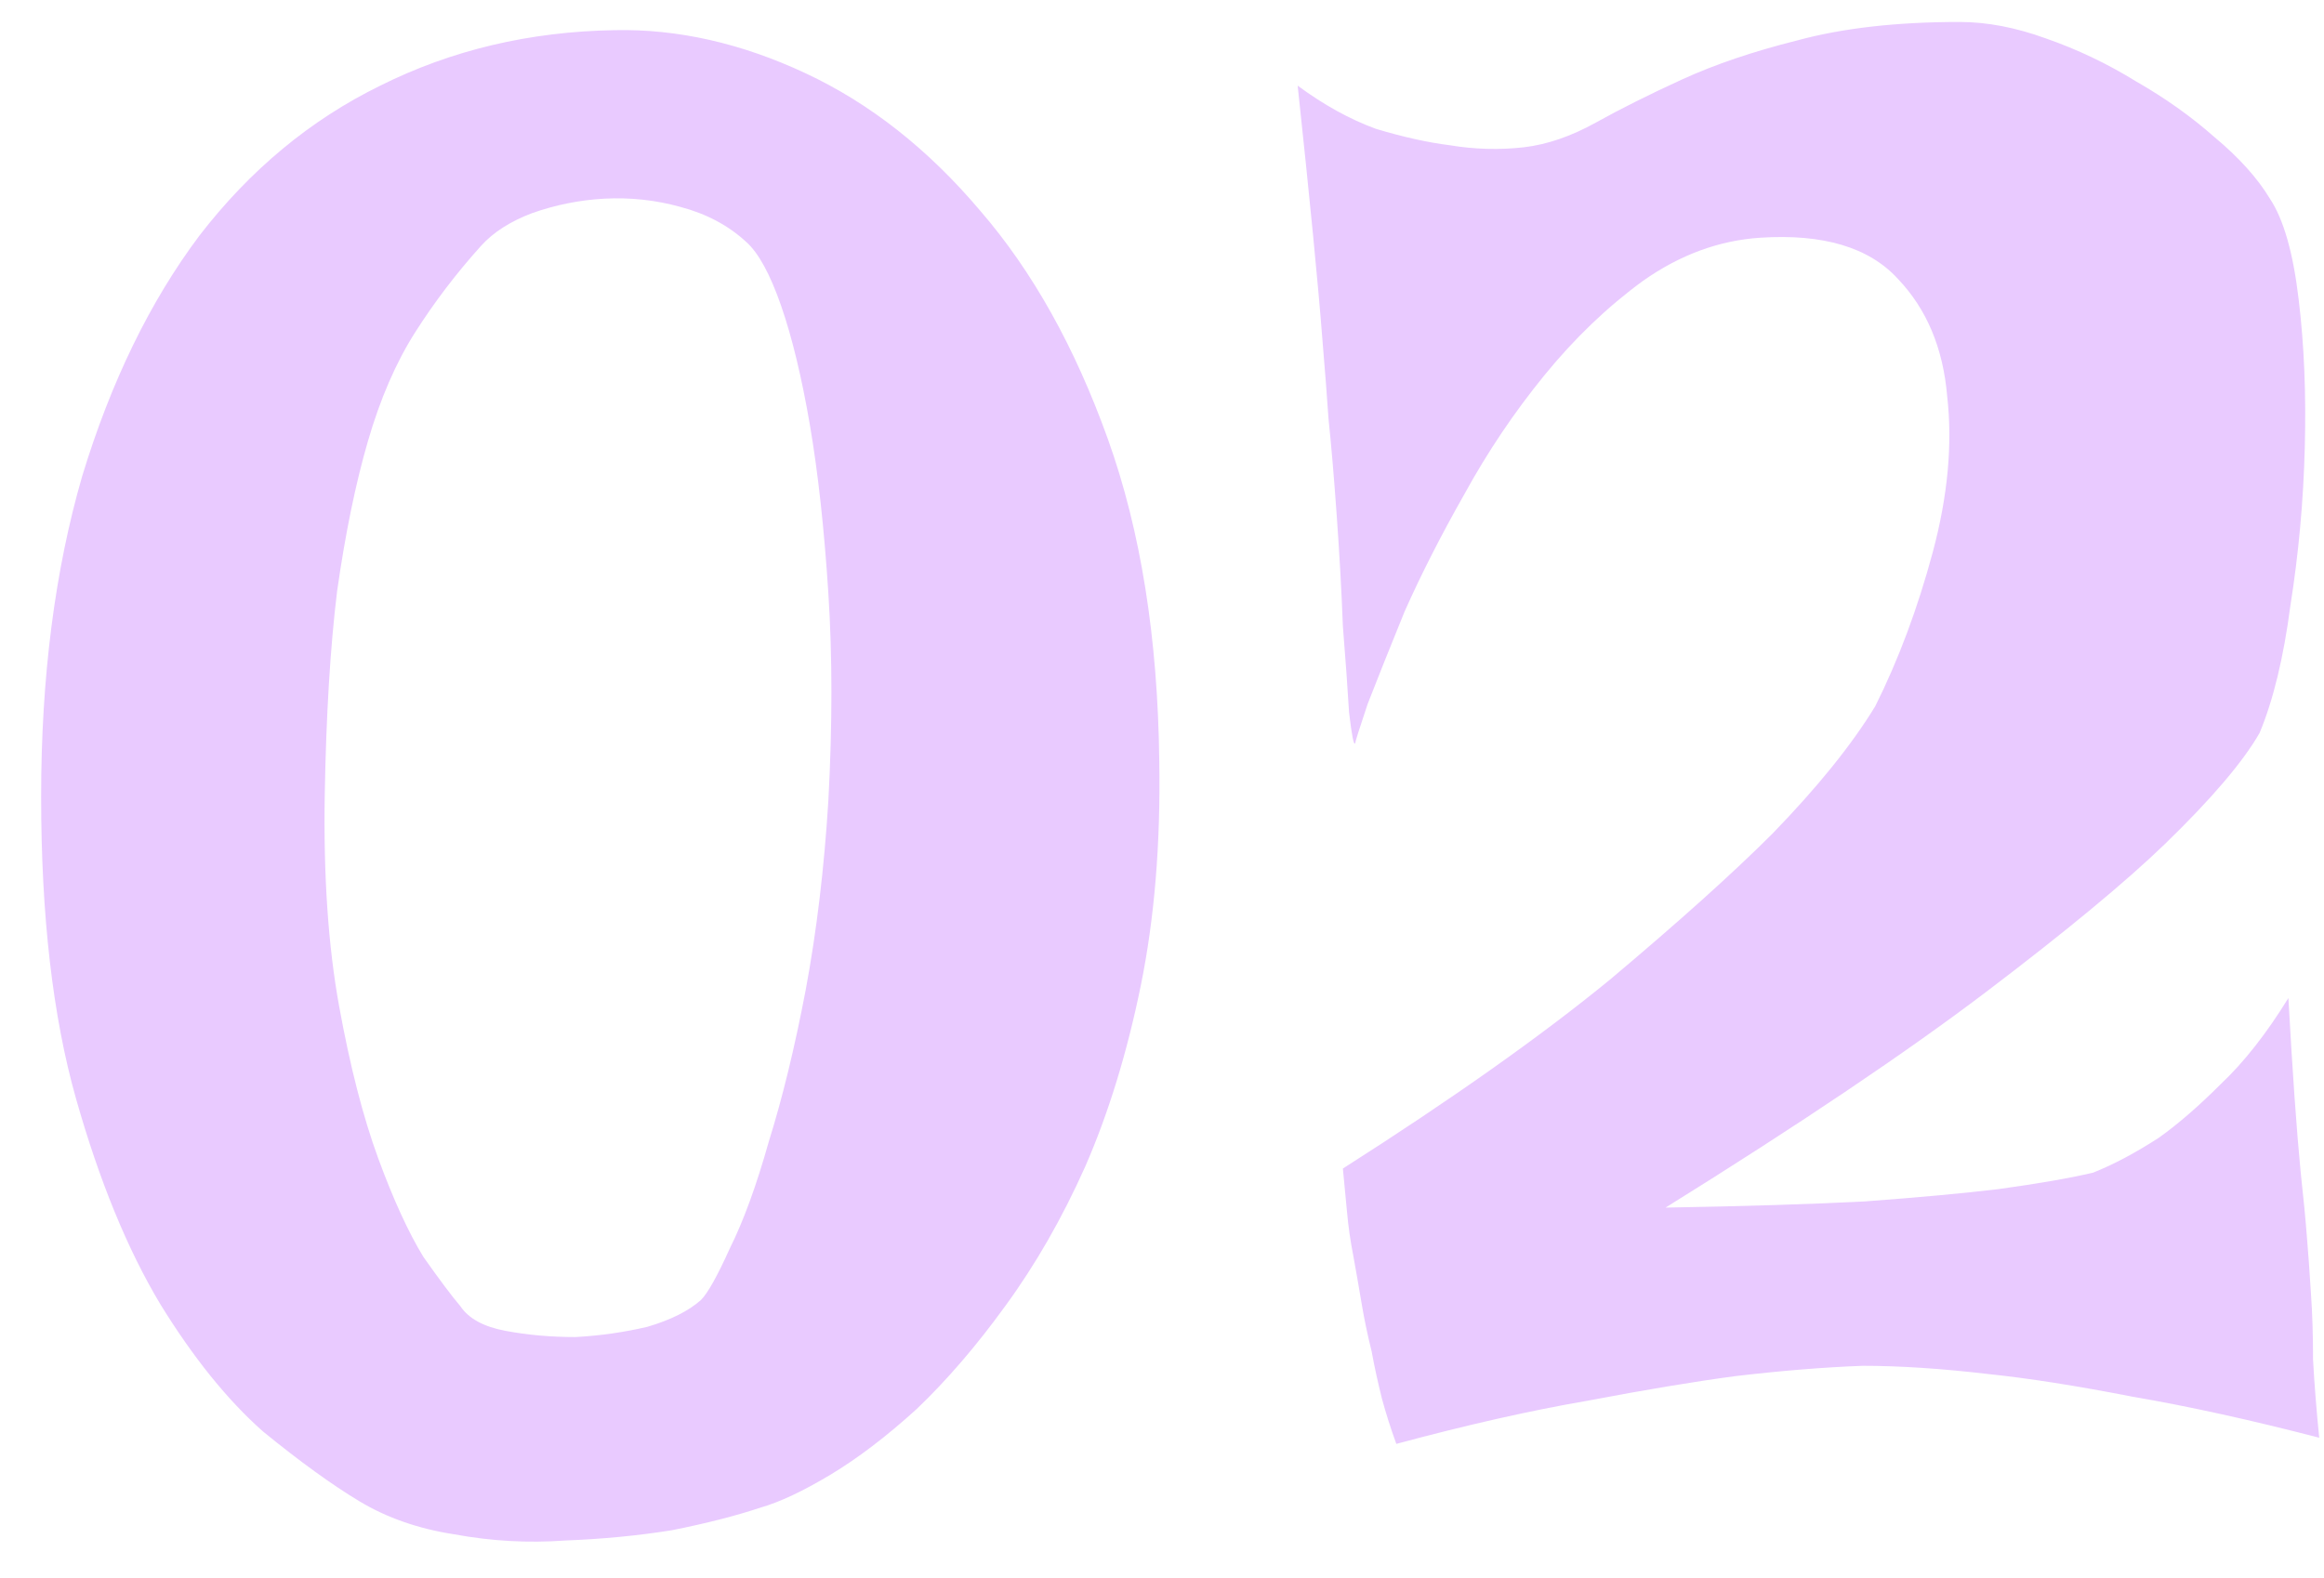 <svg width="53" height="36" viewBox="0 0 53 36" fill="none" xmlns="http://www.w3.org/2000/svg">
<path d="M14.016 0.688C15.453 0.657 16.906 0.985 18.375 1.673C19.844 2.36 21.172 3.407 22.359 4.813C23.547 6.188 24.516 7.923 25.266 10.017C26.016 12.11 26.406 14.563 26.438 17.376C26.469 19.251 26.328 20.954 26.016 22.485C25.703 24.017 25.281 25.392 24.75 26.61C24.219 27.798 23.609 28.86 22.922 29.798C22.266 30.704 21.594 31.485 20.906 32.142C20.219 32.767 19.562 33.267 18.938 33.642C18.312 34.017 17.781 34.267 17.344 34.392C16.781 34.579 16.109 34.751 15.328 34.907C14.547 35.032 13.734 35.11 12.891 35.142C12.047 35.204 11.203 35.157 10.359 35.001C9.547 34.876 8.828 34.626 8.203 34.251C7.578 33.876 6.844 33.345 6 32.657C5.188 31.939 4.406 30.97 3.656 29.751C2.906 28.501 2.266 26.939 1.734 25.064C1.203 23.189 0.938 20.892 0.938 18.173C0.938 15.454 1.25 13.017 1.875 10.86C2.531 8.704 3.422 6.876 4.547 5.376C5.703 3.876 7.078 2.735 8.672 1.954C10.297 1.142 12.078 0.72 14.016 0.688ZM7.406 18.126C7.375 19.97 7.484 21.579 7.734 22.954C7.984 24.329 8.281 25.485 8.625 26.423C8.969 27.36 9.312 28.11 9.656 28.673C10.031 29.204 10.312 29.579 10.5 29.798C10.688 30.079 11.031 30.267 11.531 30.36C12.031 30.454 12.562 30.501 13.125 30.501C13.688 30.47 14.234 30.392 14.766 30.267C15.297 30.11 15.703 29.907 15.984 29.657C16.141 29.501 16.359 29.11 16.641 28.485C16.953 27.86 17.25 27.048 17.531 26.048C17.844 25.048 18.125 23.892 18.375 22.579C18.625 21.235 18.797 19.798 18.891 18.267C18.984 16.548 18.984 14.97 18.891 13.532C18.797 12.063 18.656 10.782 18.469 9.688C18.281 8.595 18.062 7.688 17.812 6.97C17.562 6.251 17.297 5.767 17.016 5.517C16.609 5.142 16.109 4.876 15.516 4.72C14.953 4.563 14.375 4.501 13.781 4.532C13.219 4.563 12.672 4.673 12.141 4.86C11.641 5.048 11.25 5.298 10.969 5.61C10.406 6.235 9.906 6.892 9.469 7.579C9.031 8.267 8.672 9.095 8.391 10.063C8.109 11.032 7.875 12.173 7.688 13.485C7.531 14.767 7.438 16.314 7.406 18.126ZM29.594 1.954C30.188 2.392 30.781 2.72 31.375 2.938C32 3.126 32.562 3.251 33.062 3.313C33.625 3.407 34.188 3.423 34.75 3.36C35.281 3.298 35.828 3.11 36.391 2.798C36.953 2.485 37.609 2.157 38.359 1.813C39.109 1.47 39.984 1.173 40.984 0.923C42.016 0.642 43.25 0.501 44.688 0.501C45.312 0.501 45.969 0.626 46.656 0.876C47.375 1.126 48.062 1.454 48.719 1.86C49.375 2.235 49.969 2.657 50.5 3.126C51.062 3.595 51.484 4.063 51.766 4.532C52.078 5.001 52.297 5.767 52.422 6.829C52.547 7.86 52.594 8.985 52.562 10.204C52.531 11.423 52.422 12.626 52.234 13.813C52.078 15.001 51.844 15.97 51.531 16.72C51.156 17.376 50.438 18.22 49.375 19.251C48.469 20.126 47.109 21.251 45.297 22.626C43.484 24.001 41.047 25.642 37.984 27.548C39.797 27.517 41.312 27.47 42.531 27.407C43.781 27.314 44.797 27.22 45.578 27.126C46.484 27.001 47.203 26.876 47.734 26.751C48.203 26.564 48.703 26.298 49.234 25.954C49.672 25.642 50.141 25.235 50.641 24.735C51.172 24.235 51.688 23.579 52.188 22.767C52.281 24.454 52.375 25.782 52.469 26.751C52.531 27.314 52.578 27.798 52.609 28.204C52.641 28.579 52.672 29.017 52.703 29.517C52.734 29.954 52.75 30.454 52.75 31.017C52.781 31.579 52.828 32.173 52.891 32.798C51.328 32.392 49.906 32.079 48.625 31.86C47.344 31.61 46.25 31.439 45.344 31.345C44.281 31.22 43.328 31.157 42.484 31.157C41.609 31.189 40.641 31.267 39.578 31.392C38.641 31.517 37.516 31.704 36.203 31.954C34.922 32.173 33.469 32.501 31.844 32.938C31.719 32.595 31.609 32.251 31.516 31.907C31.422 31.532 31.344 31.173 31.281 30.829C31.188 30.454 31.109 30.079 31.047 29.704C30.984 29.329 30.922 28.97 30.859 28.626C30.797 28.314 30.75 27.985 30.719 27.642C30.688 27.298 30.656 26.97 30.625 26.657C33.125 25.064 35.156 23.626 36.719 22.345C38.281 21.032 39.516 19.923 40.422 19.017C41.453 17.954 42.234 16.985 42.766 16.11C43.297 15.048 43.734 13.876 44.078 12.595C44.422 11.313 44.531 10.126 44.406 9.032C44.312 7.938 43.938 7.048 43.281 6.36C42.625 5.642 41.578 5.329 40.141 5.423C39.203 5.485 38.312 5.813 37.469 6.407C36.656 7.001 35.906 7.72 35.219 8.563C34.531 9.407 33.922 10.313 33.391 11.282C32.859 12.22 32.406 13.11 32.031 13.954C31.688 14.798 31.406 15.501 31.188 16.064C31 16.626 30.906 16.923 30.906 16.954C30.875 17.017 30.828 16.782 30.766 16.251C30.734 15.72 30.688 15.063 30.625 14.282C30.594 13.47 30.547 12.626 30.484 11.751C30.422 10.876 30.359 10.142 30.297 9.548C30.266 9.079 30.219 8.47 30.156 7.72C30.062 6.501 29.875 4.579 29.594 1.954Z" fill="#E9CAFF"/>
</svg>
